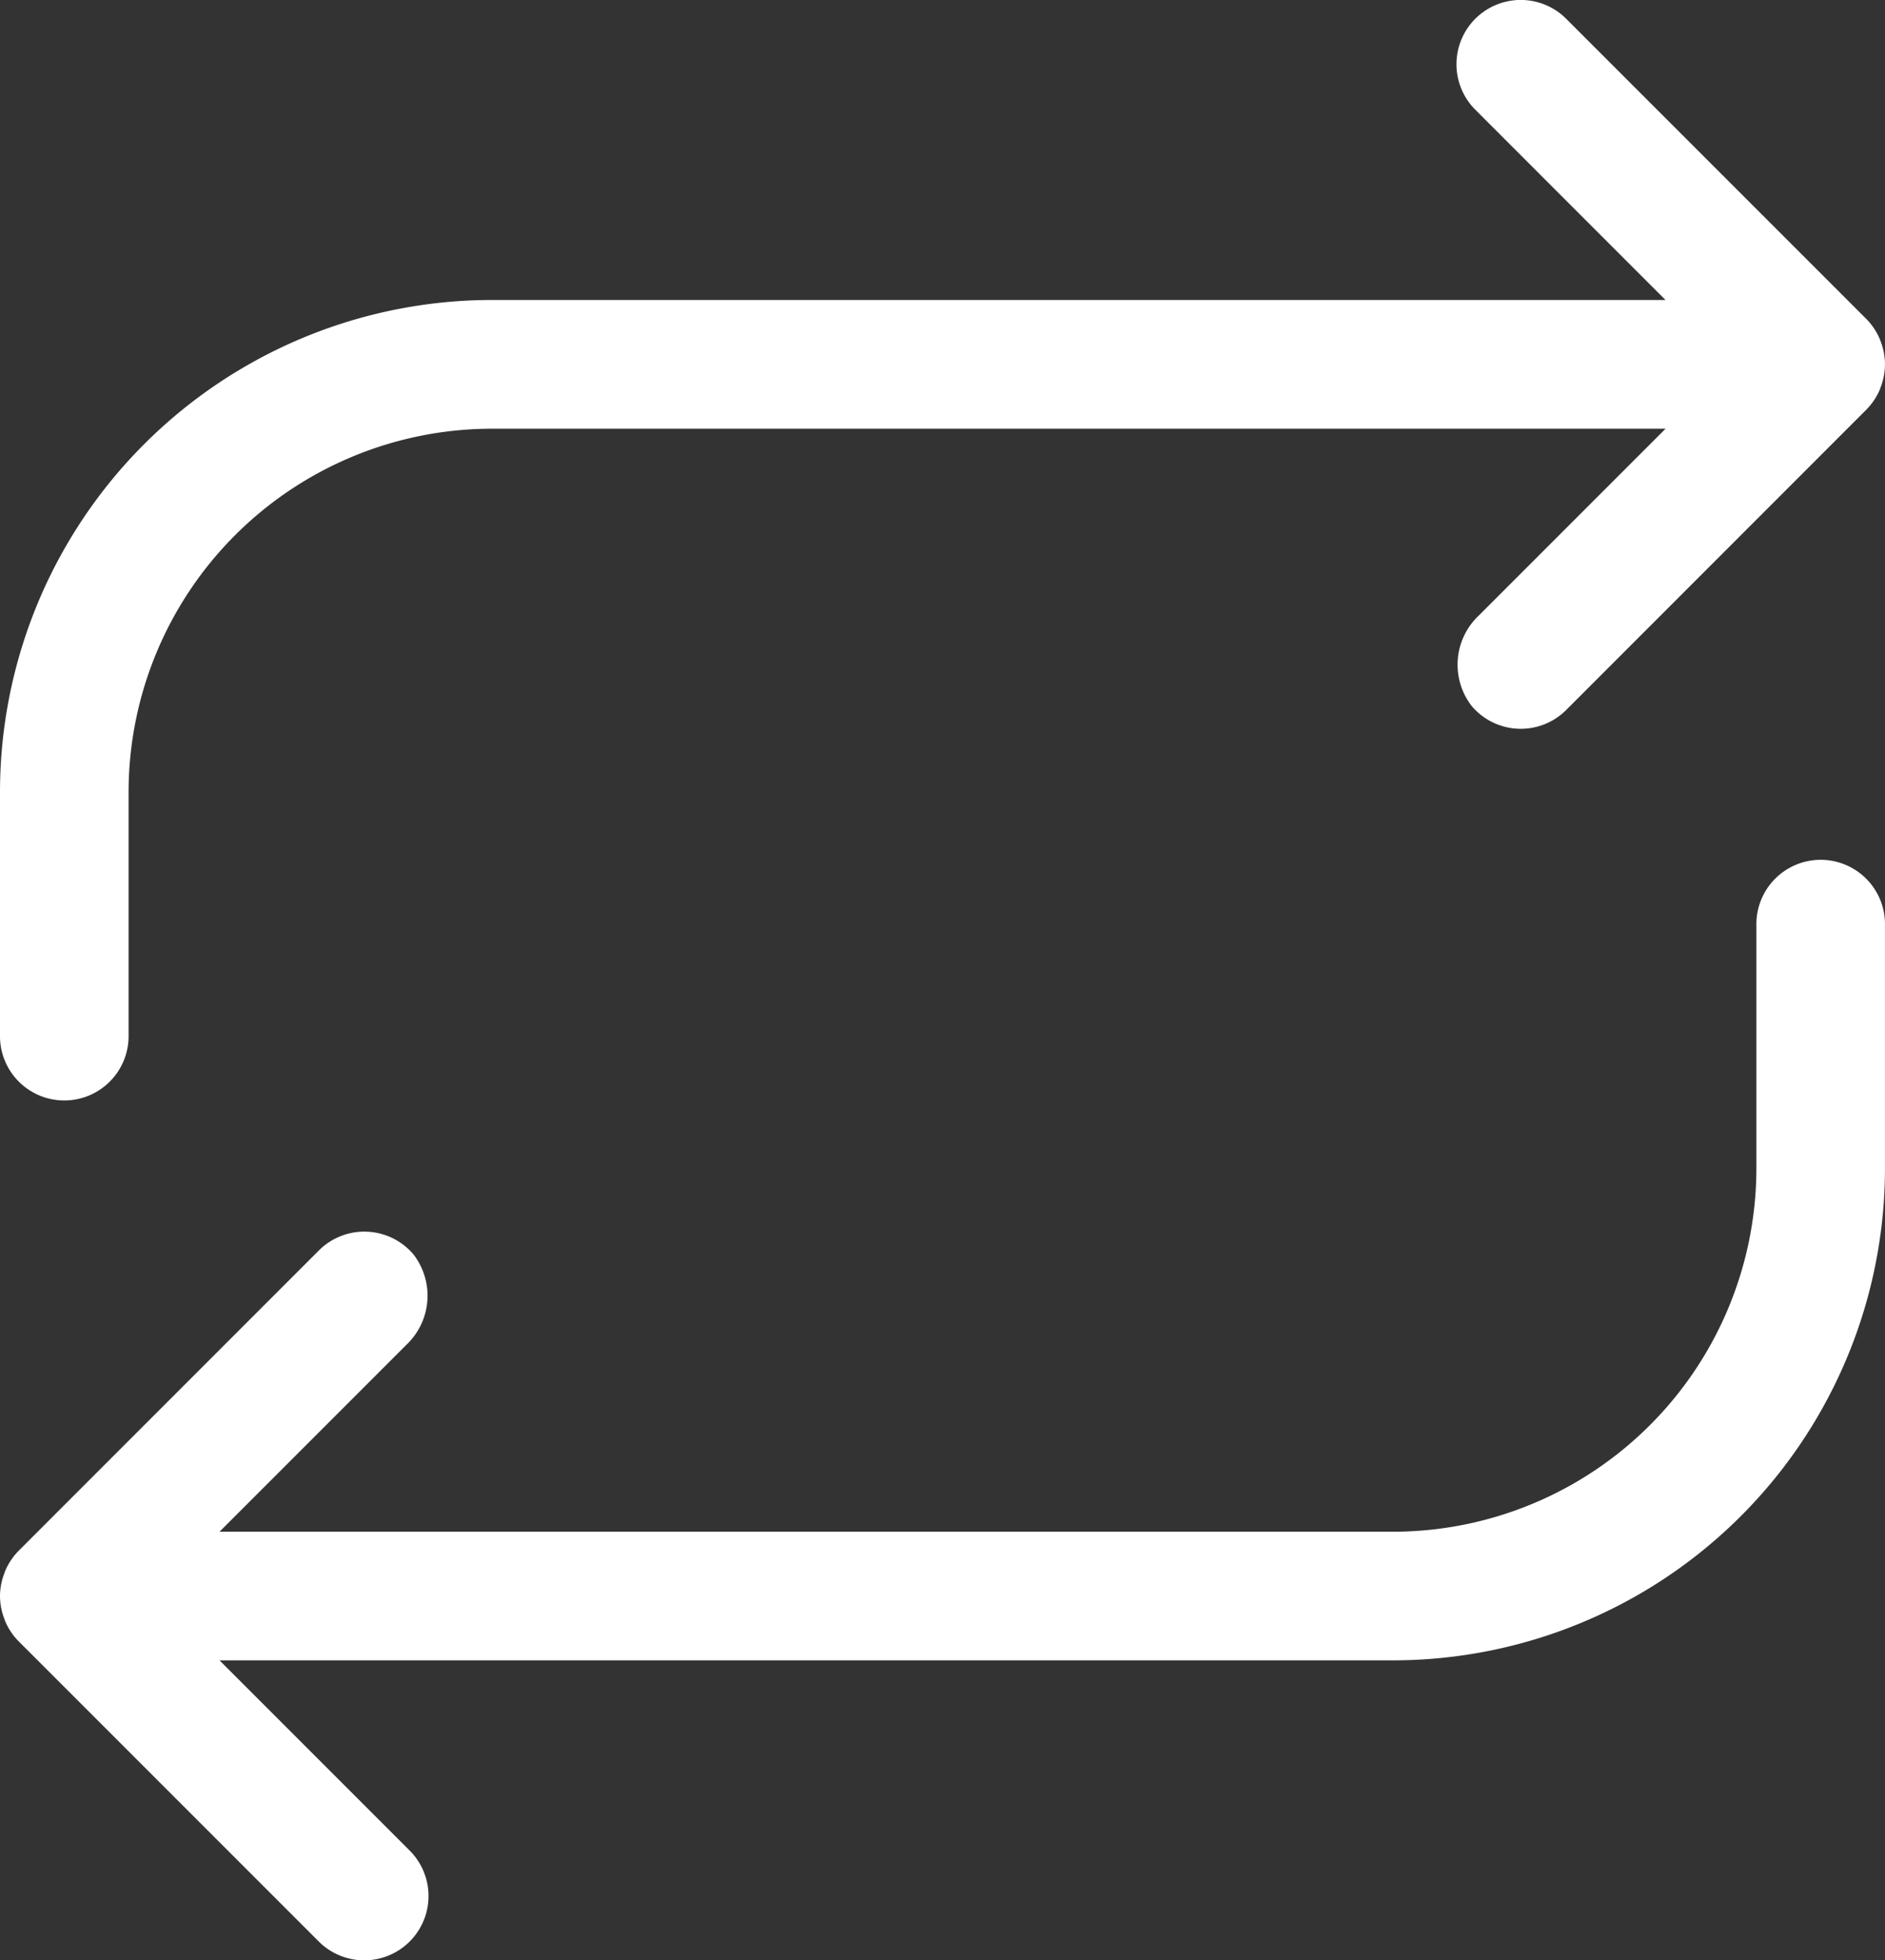 <svg xmlns="http://www.w3.org/2000/svg" width="75.601" height="78.608" viewBox="0 0 75.601 78.608"><rect x="0" y="0" width="75.601" height="78.608" fill="#333333" stroke="none"/><defs><style>.a{fill:#fff;}</style></defs><path class="a" d="M413.184,191.483l-.01.038a2.6,2.6,0,0,1-.564.848L400.583,204.4a2.576,2.576,0,0,1-3.792-.158,2.707,2.707,0,0,1,.277-3.619l7.5-7.5H357.508A14.582,14.582,0,0,0,342.924,207.7v9.73a2.579,2.579,0,1,1-5.157,0V207.7a19.74,19.74,0,0,1,19.741-19.739h47.056l-7.628-7.63a2.578,2.578,0,0,1,3.646-3.646l12.027,12.027a2.582,2.582,0,0,1,.562.846l.014.04a2.593,2.593,0,0,1,.182.94h0v0A2.559,2.559,0,0,1,413.184,191.483Zm-75.417,48.449h0a2.547,2.547,0,0,0,.184.94l.012.04a2.547,2.547,0,0,0,.562.846l12.027,12.027a2.578,2.578,0,1,0,3.646-3.646l-7.628-7.628h47.056a19.741,19.741,0,0,0,19.741-19.741v-9.73a2.579,2.579,0,1,0-5.157,0v9.73a14.584,14.584,0,0,1-14.583,14.583H346.571l7.5-7.5a2.709,2.709,0,0,0,.279-3.619,2.58,2.58,0,0,0-3.794-.16l-12.027,12.029a2.6,2.6,0,0,0-.564.846l-.01.038A2.563,2.563,0,0,0,337.767,239.932Z" transform="translate(-337.767 -175.932)"/></svg>